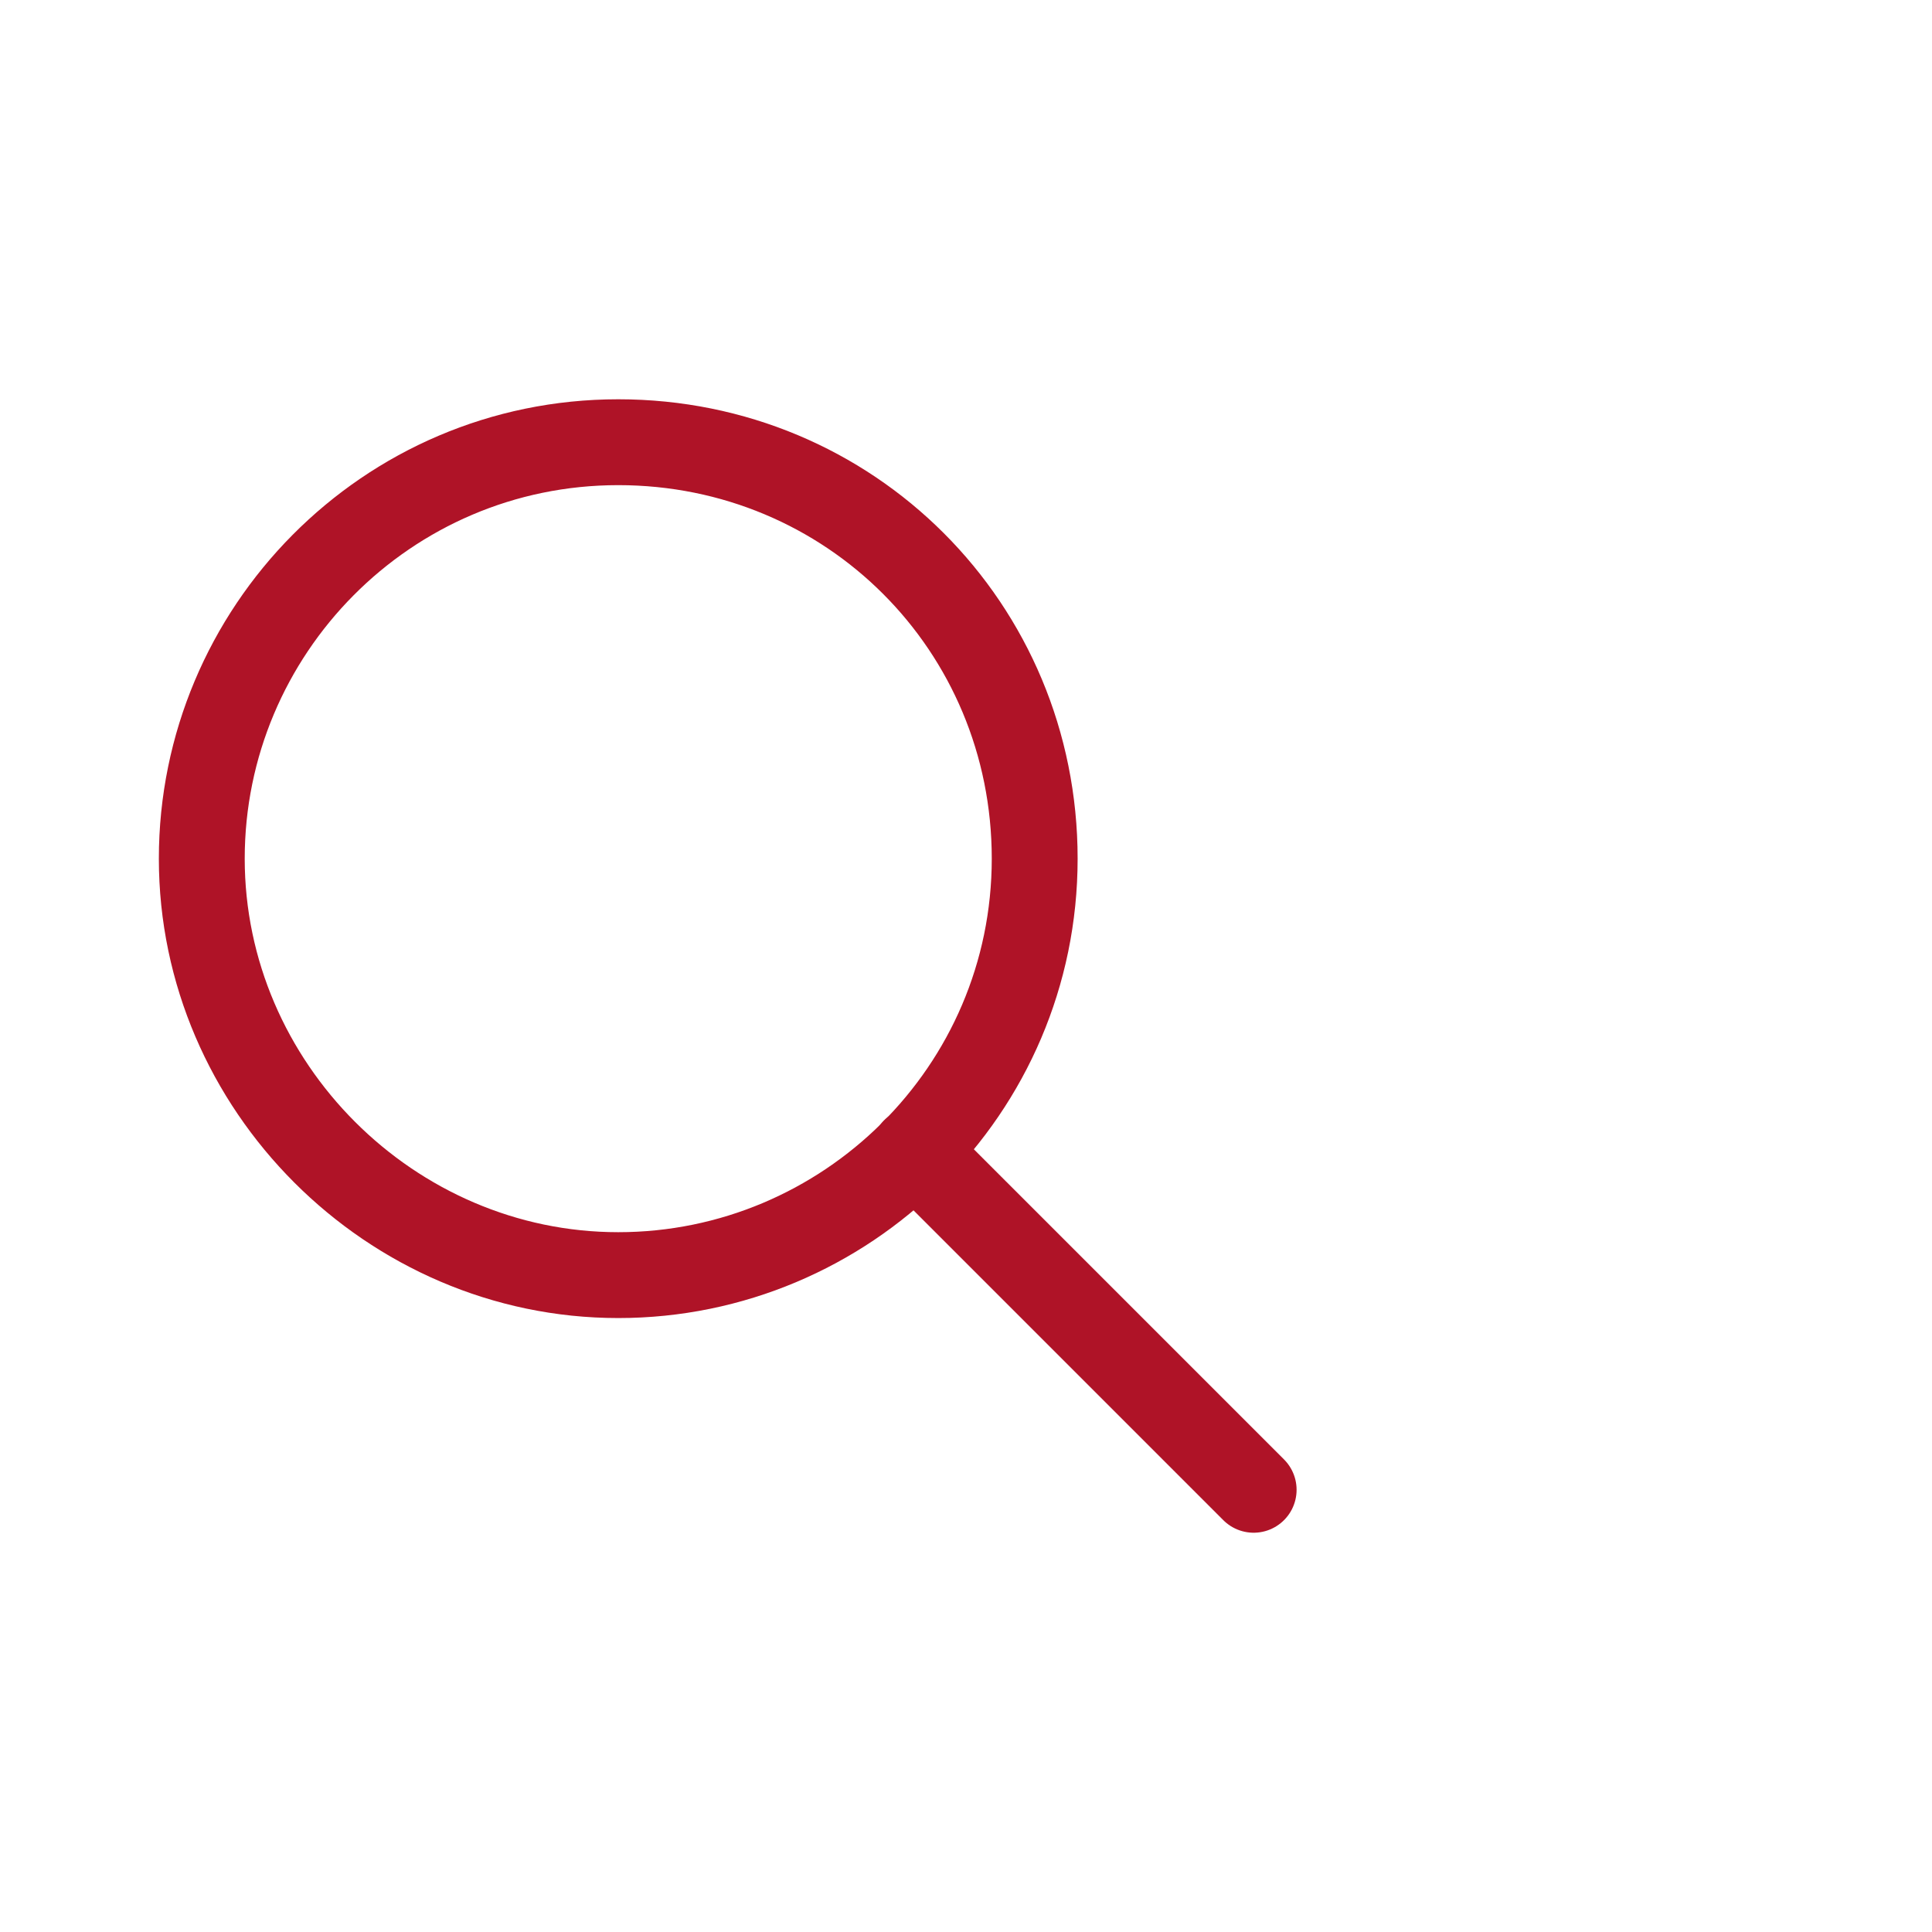 <?xml version="1.0" encoding="UTF-8" standalone="no"?>
<svg
   width="100%"
   height="100%"
   viewBox="0 0 45 45"
   version="1.1"
   xml:space="preserve"
   style="fill-rule:evenodd;clip-rule:evenodd;stroke-linecap:round;stroke-linejoin:round;"
   id="svg2"
   sodipodi:docname="mpdb_icon_search.svg"
   inkscape:version="1.3.2 (091e20ef0f, 2023-11-25, custom)"
   xmlns:inkscape="http://www.inkscape.org/namespaces/inkscape"
   xmlns:sodipodi="http://sodipodi.sourceforge.net/DTD/sodipodi-0.dtd"
   xmlns="http://www.w3.org/2000/svg"
   xmlns:svg="http://www.w3.org/2000/svg"><defs
     id="defs2" /><sodipodi:namedview
     id="namedview2"
     pagecolor="#ffffff"
     bordercolor="#666666"
     borderopacity="1.0"
     inkscape:showpageshadow="2"
     inkscape:pageopacity="0.0"
     inkscape:pagecheckerboard="0"
     inkscape:deskcolor="#d1d1d1"
     inkscape:zoom="5.2444444"
     inkscape:cx="22.404661"
     inkscape:cy="22.404661"
     inkscape:window-width="939"
     inkscape:window-height="1147"
     inkscape:window-x="3852"
     inkscape:window-y="12"
     inkscape:window-maximized="1"
     inkscape:current-layer="svg2" /><g
     id="g2"
     style="fill:none;fill-opacity:1;stroke:#af1327;stroke-opacity:1"><path
       d="M21.3,26.8l7.9,7.9"
       style="fill:none;stroke:#af1327;stroke-width:2px;fill-opacity:1;stroke-opacity:1"
       id="path1" /><path
       d="M14.4,29.7c5.3,0 9.7,-4.3 9.7,-9.7c0,-5.4 -4.3,-9.7 -9.7,-9.7c-5.4,0 -9.7,4.4 -9.7,9.7c0,5.3 4.4,9.7 9.7,9.7Z"
       style="fill:none;stroke:#af1327;stroke-width:2px;fill-opacity:1;stroke-opacity:1"
       id="path2" /></g></svg>
